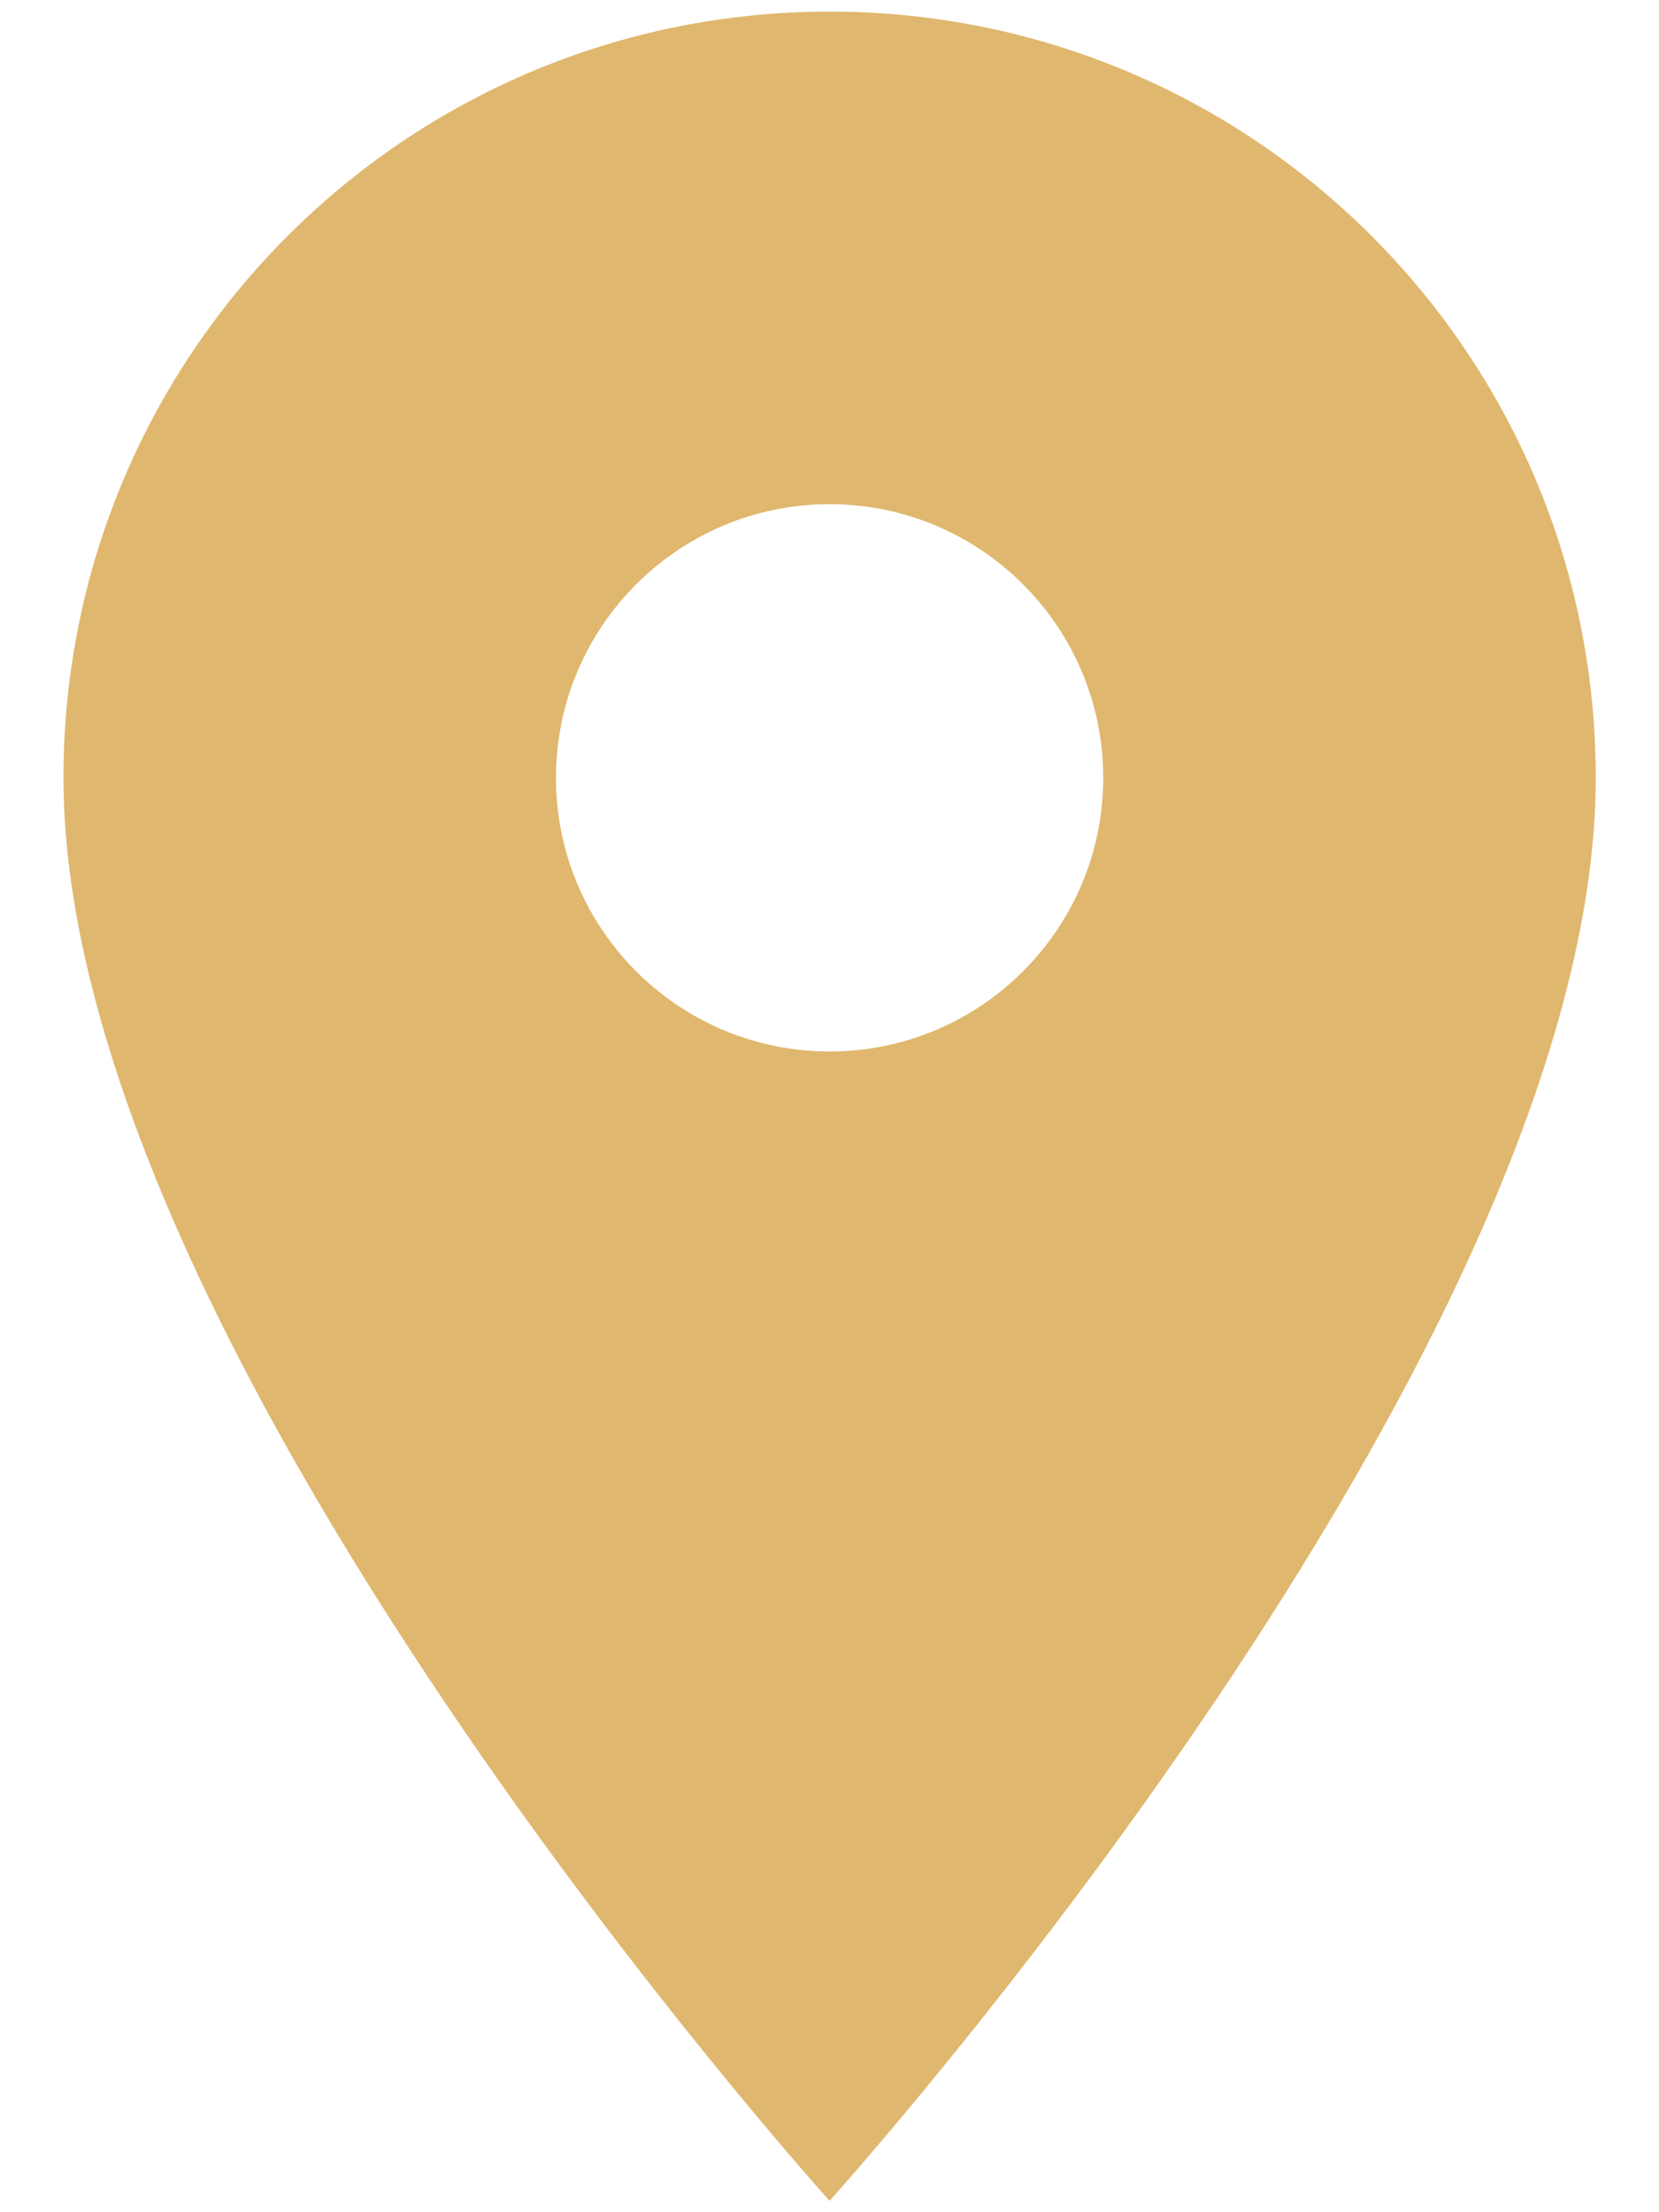 <svg width="24" height="32" viewBox="0 0 24 32" fill="none" xmlns="http://www.w3.org/2000/svg">
<path d="M12.001 0.168C5.874 0.168 0.918 5.124 0.918 11.251C0.918 19.564 12.001 31.835 12.001 31.835C12.001 31.835 23.085 19.564 23.085 11.251C23.085 5.124 18.129 0.168 12.001 0.168ZM12.001 15.21C9.816 15.21 8.043 13.436 8.043 11.251C8.043 9.066 9.816 7.293 12.001 7.293C14.186 7.293 15.96 9.066 15.96 11.251C15.96 13.436 14.186 15.21 12.001 15.21Z" fill="#E0B76E"/>
</svg>

